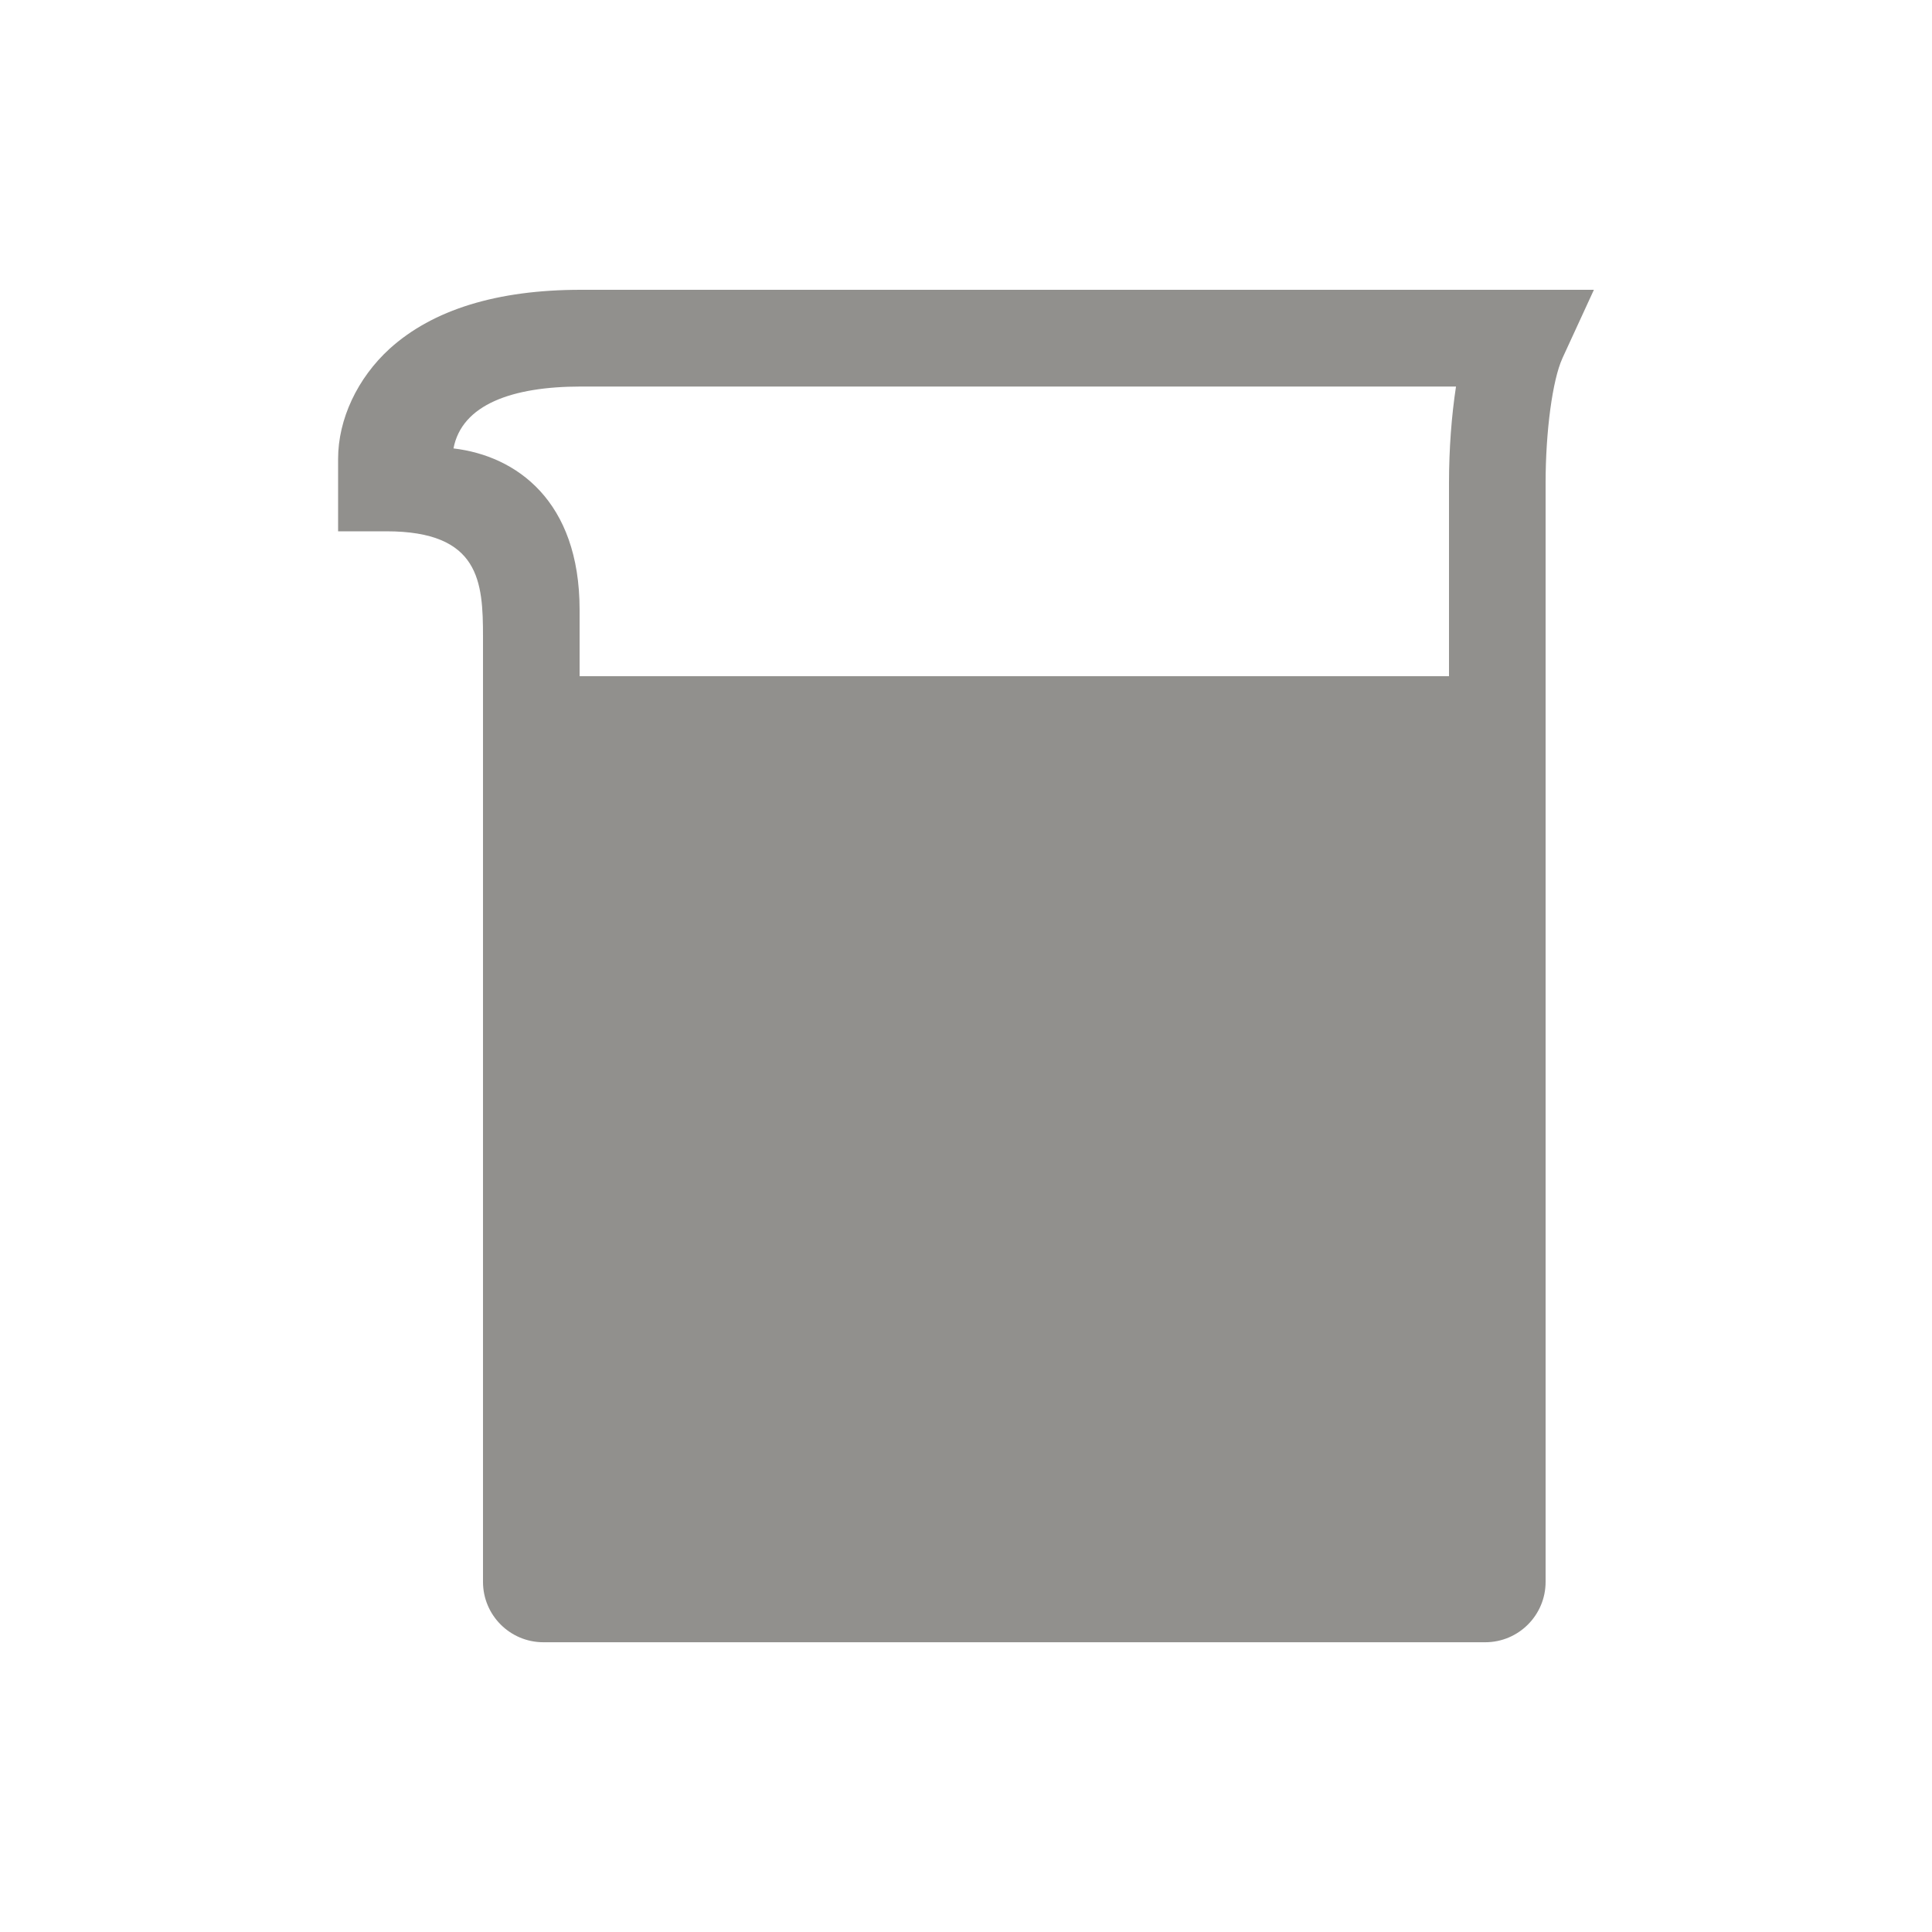 <!-- Generated by IcoMoon.io -->
<svg version="1.1" xmlns="http://www.w3.org/2000/svg" width="40" height="40" viewBox="0 0 40 40">
<title>io-beaker-sharp</title>
<path fill="#91908d" d="M32.347 7.419l0.653-1.419h-20.975c-1.734 0-3.063 0.411-3.957 1.219-0.669 0.61-1.068 1.461-1.068 2.281v1.5h1c1.938 0 2 1.049 2 2.188v19.563c0 0.69 0.56 1.25 1.25 1.25v0h19.5c0.69 0 1.25-0.56 1.25-1.25v0-22.75c0-1.072 0.143-2.134 0.347-2.581zM30 10v4h-18v-1.375c0-2.259-1.313-3.188-2.611-3.341 0.173-0.909 1.217-1.281 2.636-1.281h18.12c-0.092 0.6-0.145 1.292-0.145 1.997v0z"></path>
</svg>
